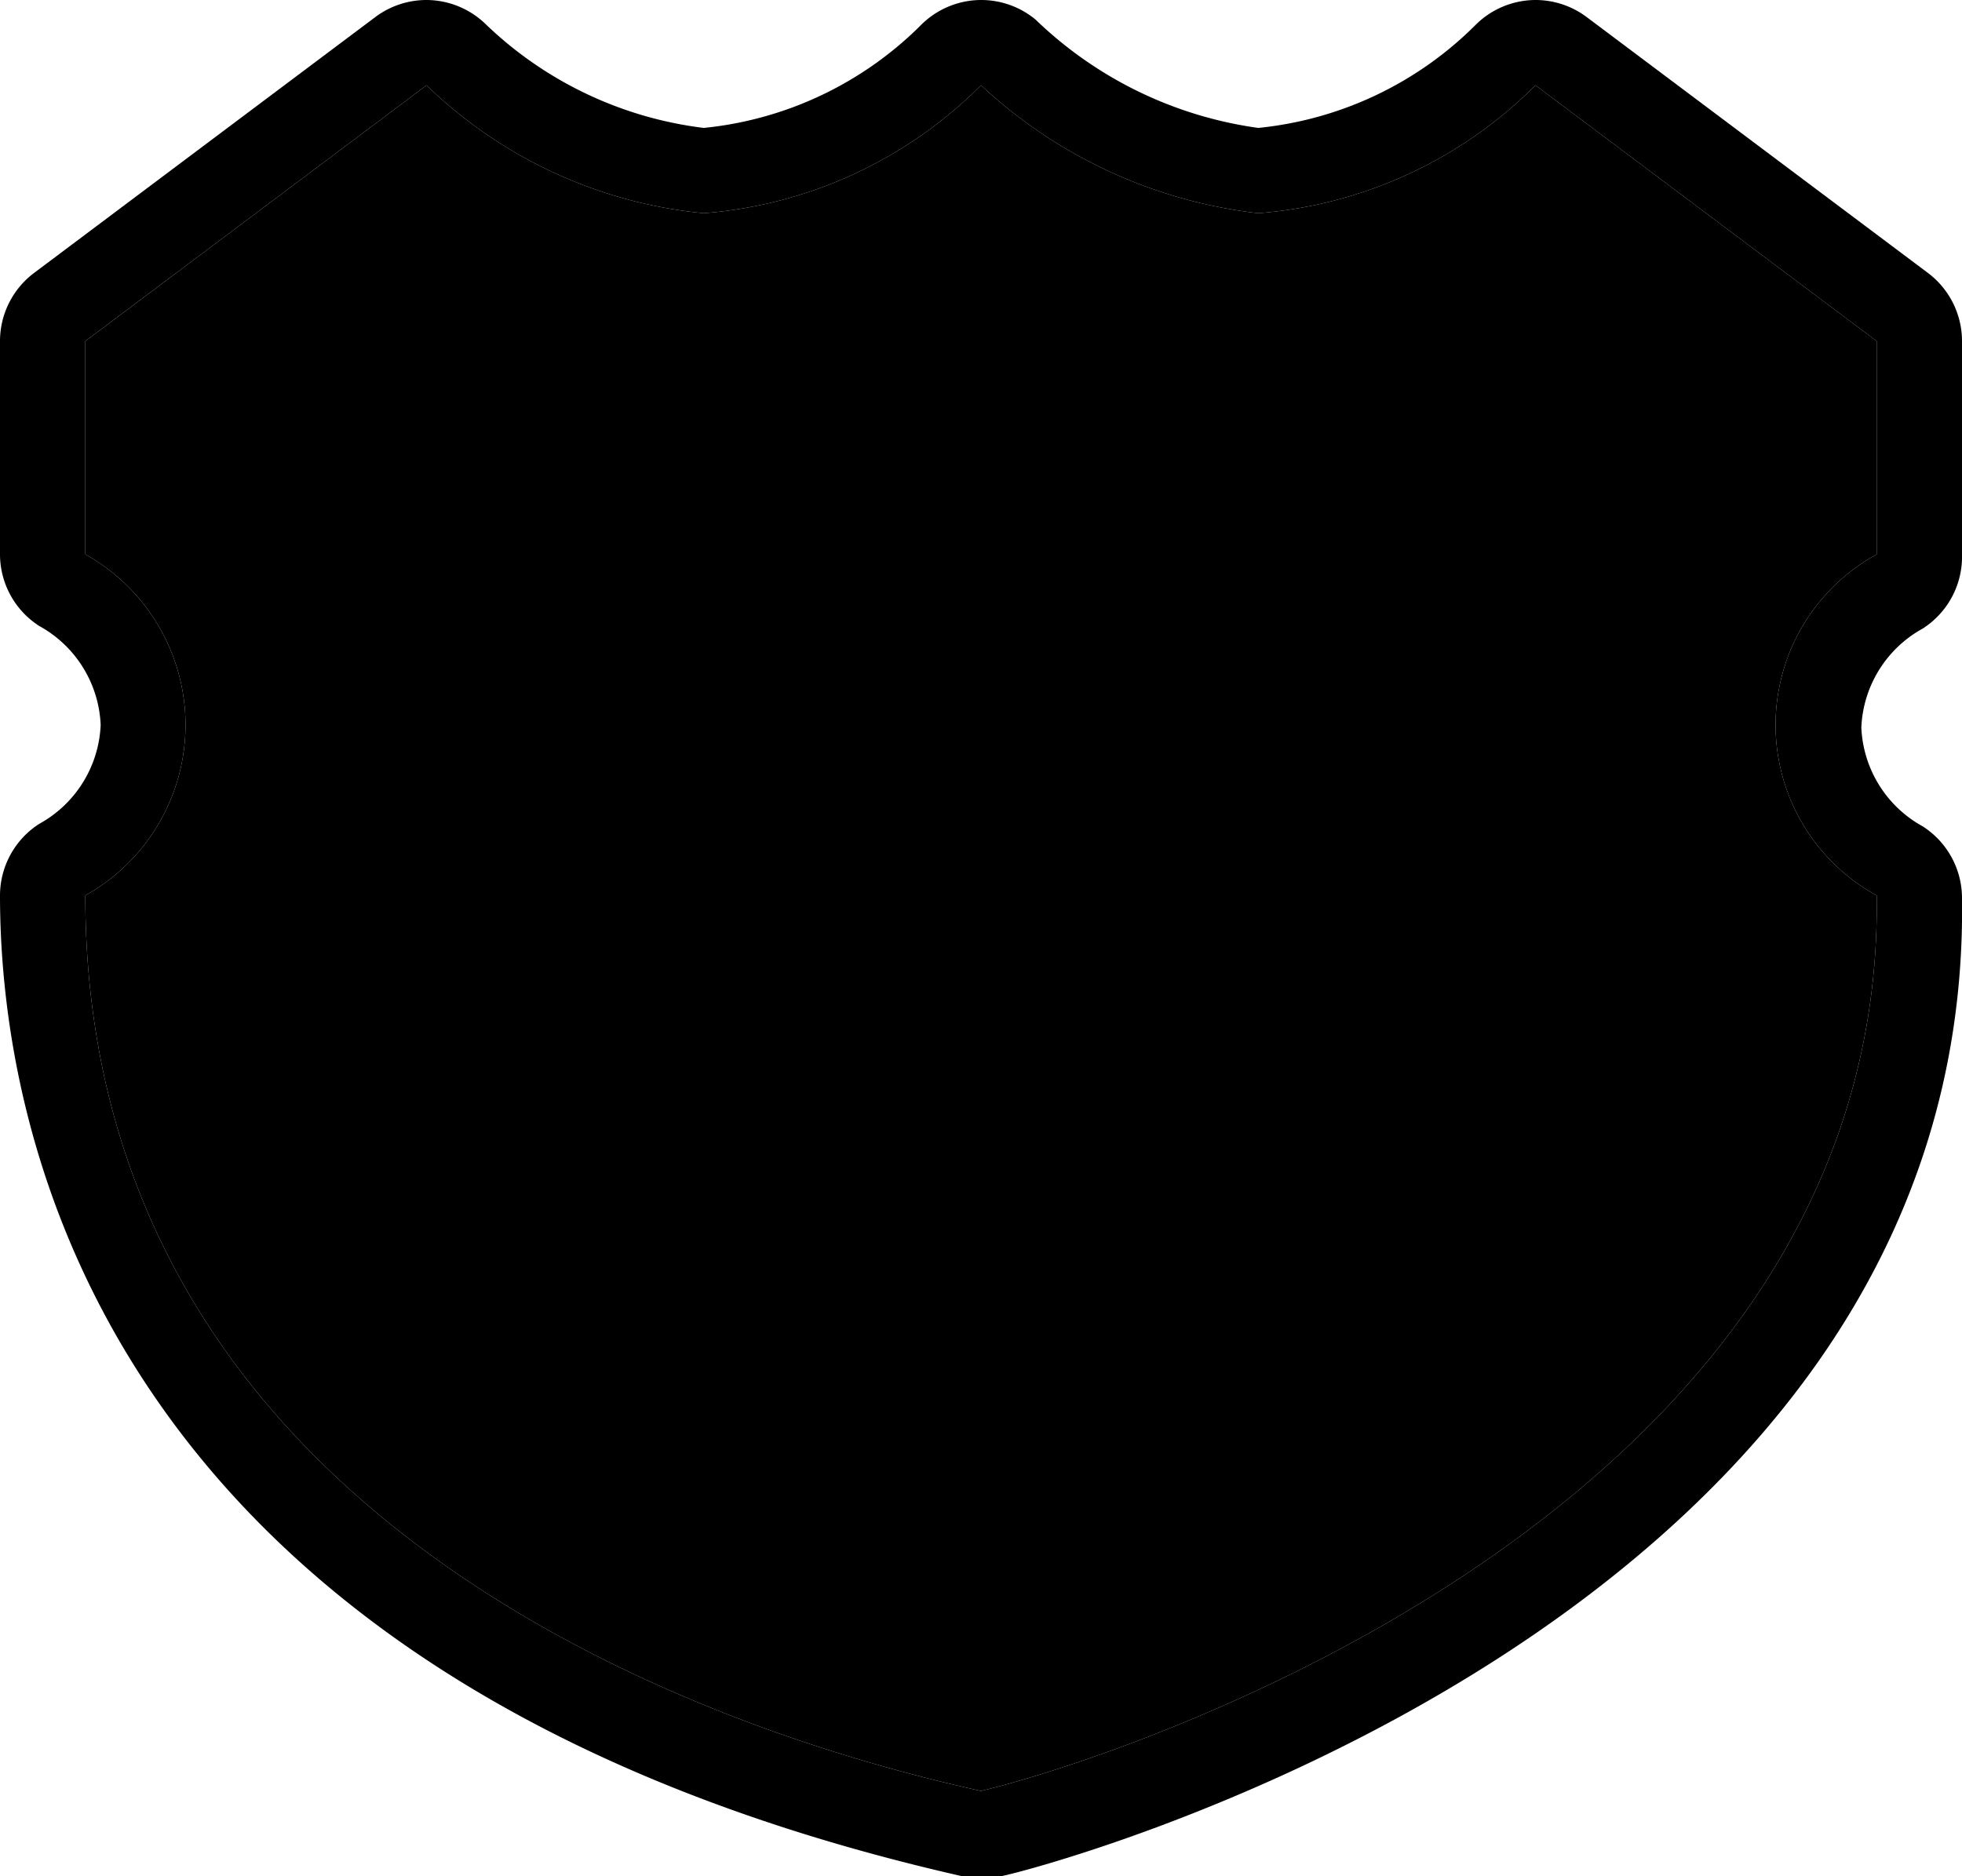 <svg xmlns="http://www.w3.org/2000/svg" width="23" height="22" viewBox="0 0 23 22"><g><path d="M0,0 H23 V22 H0 Z" fill="none"/><path d="M18,1l4,3V6.5a2.28,2.28,0,0,0,0,4c.1,7.2-8.82,10.1-10.5,10.5C9.71,20.6,1,18.5,1,10.5a2.29,2.29,0,0,0,0-4V4L5,1A5.41,5.41,0,0,0,8.25,2.5,5.15,5.15,0,0,0,11.5,1a5.72,5.72,0,0,0,3.25,1.5A5.15,5.15,0,0,0,18,1M5,0a1,1,0,0,0-.6.2l-4,3A1,1,0,0,0,0,4V6.5a1,1,0,0,0,.46.84A1.39,1.39,0,0,1,1.18,8.5,1.39,1.39,0,0,1,.46,9.66,1,1,0,0,0,0,10.5C0,13.19,1.1,19.69,11.28,22l.22,0a.85.85,0,0,0,.23,0c.12,0,11.4-2.81,11.27-11.48a1,1,0,0,0-.46-.83,1.39,1.39,0,0,1-.72-1.16,1.39,1.39,0,0,1,.72-1.16A1,1,0,0,0,23,6.5V4a1,1,0,0,0-.4-.8l-4-3A1,1,0,0,0,18,0a1,1,0,0,0-.69.28A4.19,4.19,0,0,1,14.75,1.5,4.68,4.68,0,0,1,12.14.23,1,1,0,0,0,11.5,0a1,1,0,0,0-.69.28A4.19,4.19,0,0,1,8.25,1.5,4.47,4.47,0,0,1,5.69.28,1,1,0,0,0,5,0Z" fill="hsl(0, 12%, 10%)"/><path d="M5,1,1,4V6.5a2.29,2.29,0,0,1,0,4c0,8,8.71,10.1,10.5,10.5,1.68-.4,10.6-3.3,10.5-10.5a2.28,2.28,0,0,1,0-4V4L18,1a5.15,5.15,0,0,1-3.25,1.5A5.72,5.72,0,0,1,11.5,1,5.15,5.15,0,0,1,8.25,2.5,5.41,5.41,0,0,1,5,1Z" fill="hsl(0, 13%, 71%)"/></g></svg>